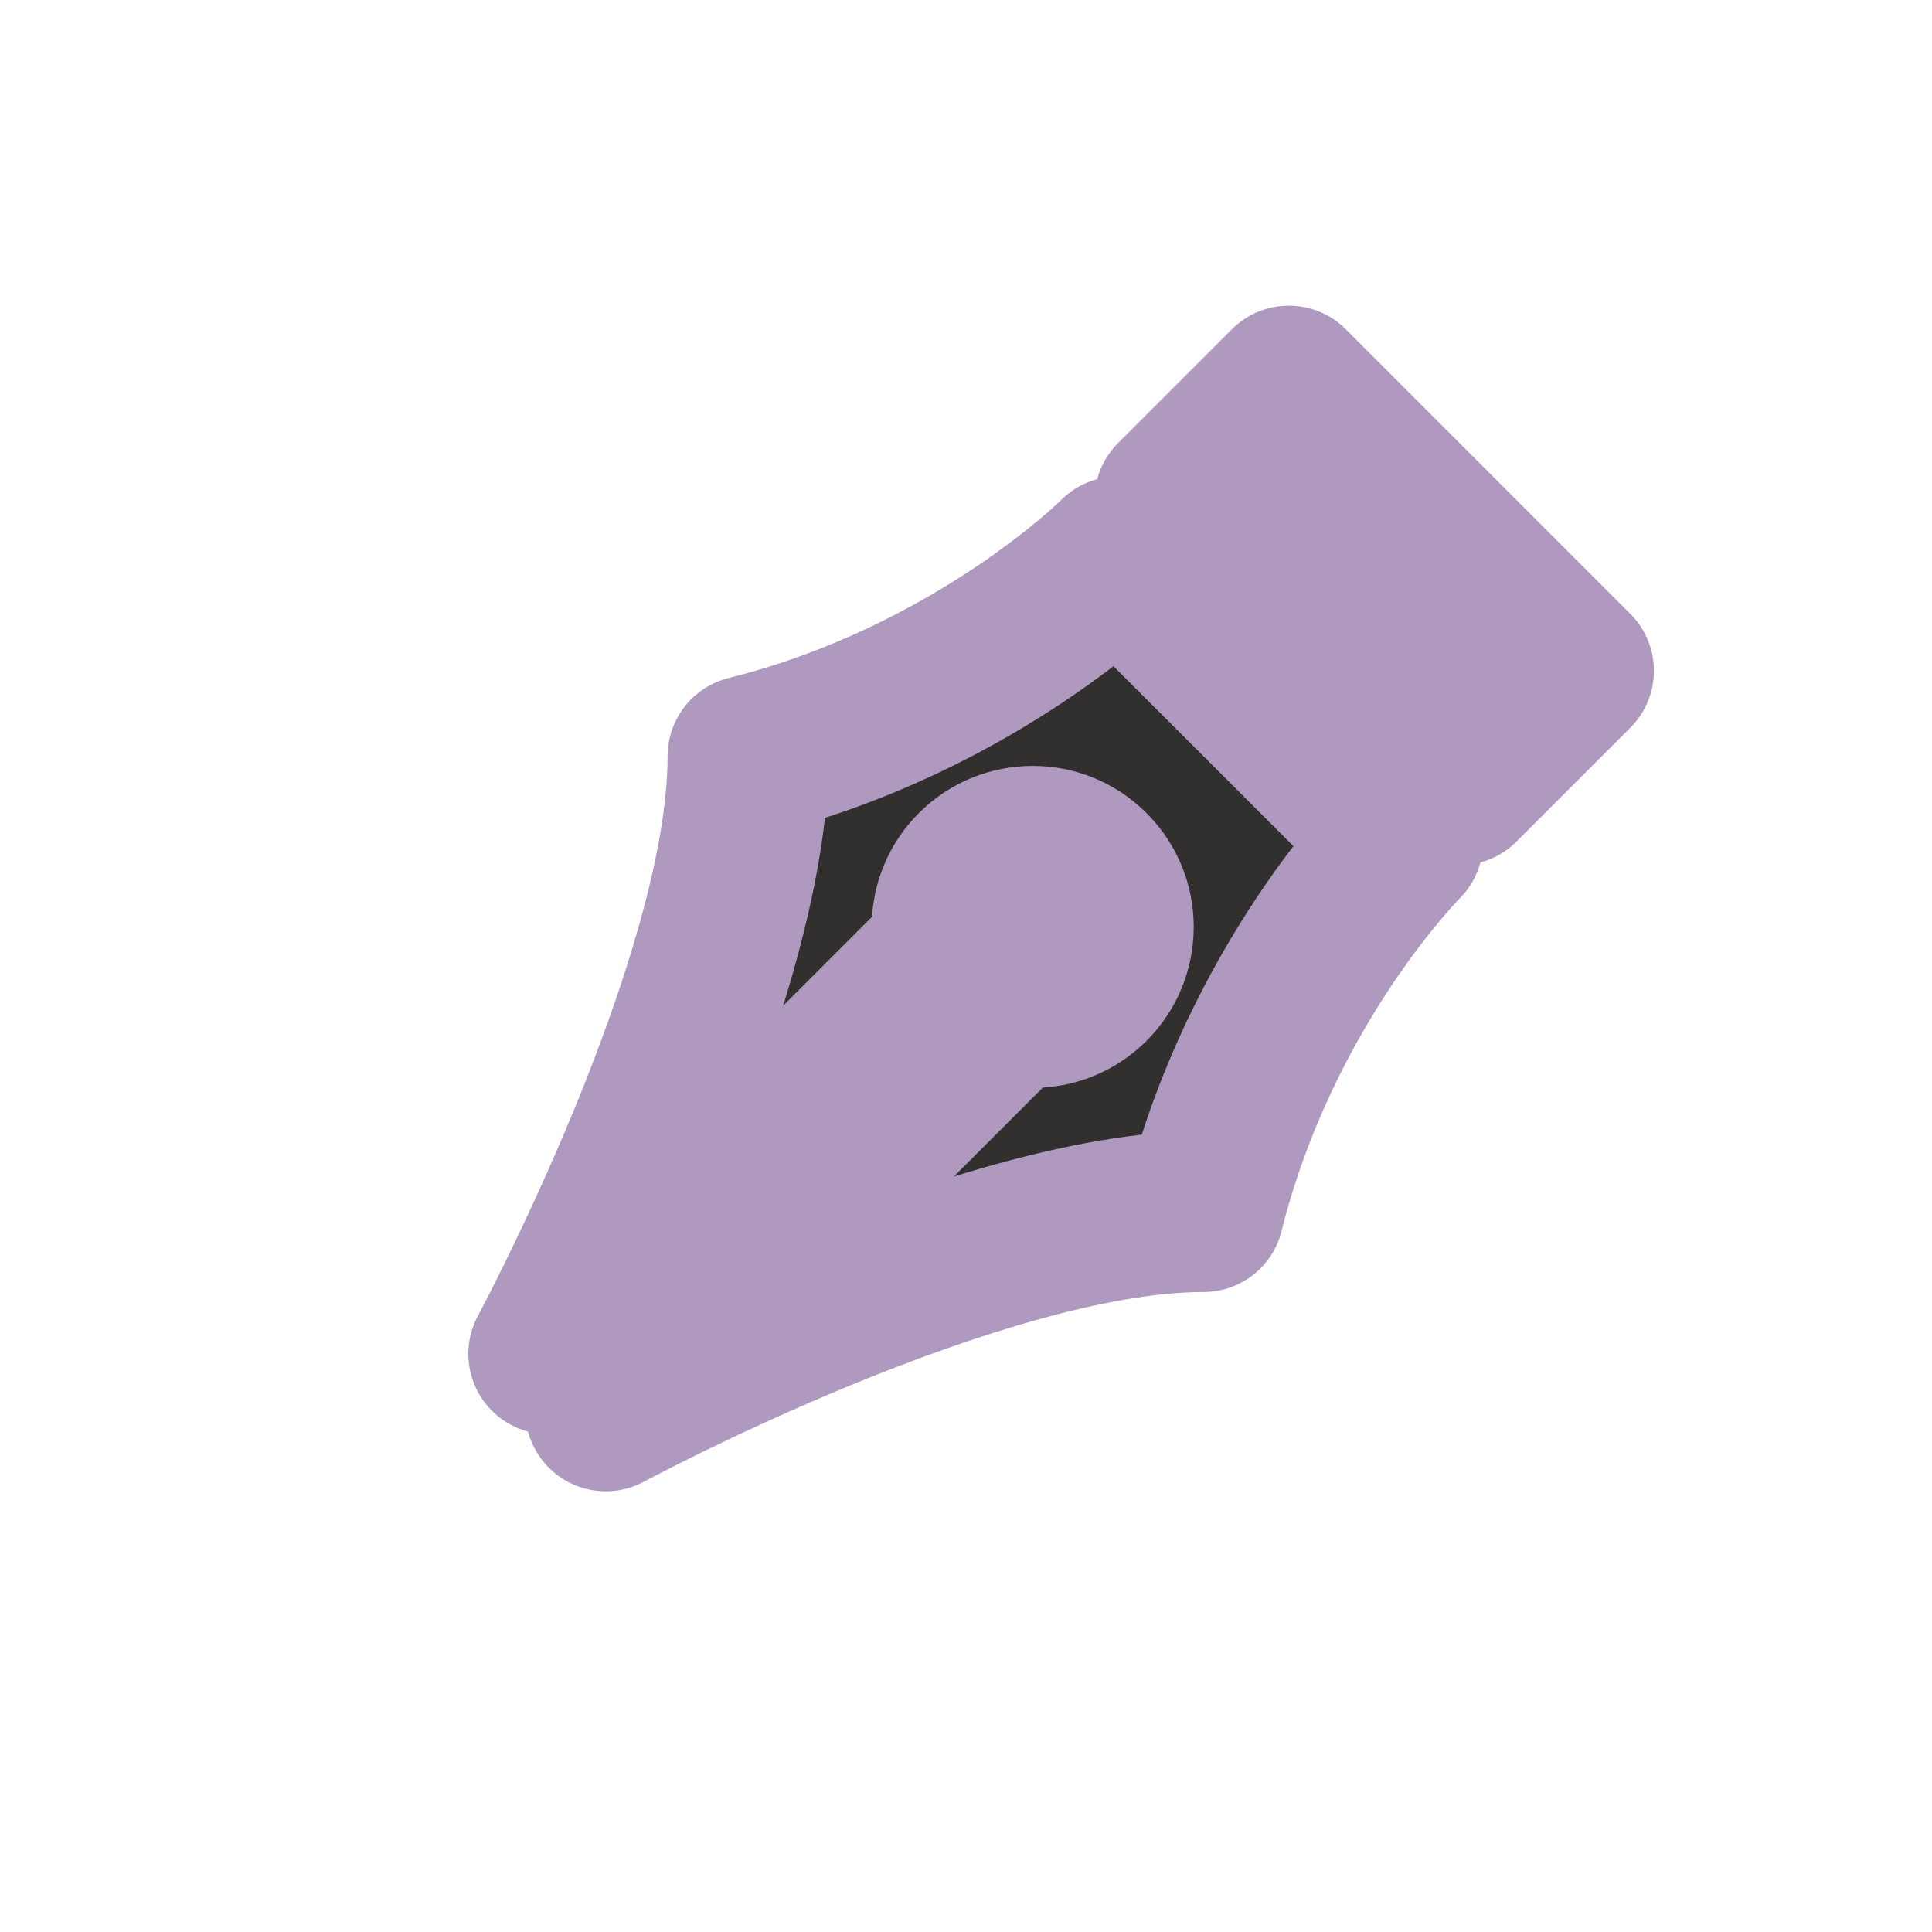 <svg width="24" height="24" viewBox="0 0 24 24" fill="none" xmlns="http://www.w3.org/2000/svg">
<g clip-path="url(#clip0_182_7037)" filter="url(#filter0_d_182_7037)">
<mask id="path-1-outside-1_182_7037" maskUnits="userSpaceOnUse" x="2.929" y="2.322" width="19.092" height="19.092" fill="black">
<rect fill="white" x="2.929" y="2.322" width="19.092" height="19.092"/>
<path fill-rule="evenodd" clip-rule="evenodd" d="M12.569 12.481L7.525 17.525C7.525 17.525 12.121 15.05 14.95 15.05C15.657 12.222 17.425 10.454 17.425 10.454L13.889 6.919C13.889 6.919 12.121 8.686 9.293 9.393C9.293 12.222 6.818 16.818 6.818 16.818L11.862 11.774C11.773 11.44 11.86 11.069 12.121 10.808C12.512 10.417 13.145 10.417 13.536 10.808C13.926 11.198 13.926 11.831 13.536 12.222C13.274 12.484 12.903 12.57 12.569 12.481ZM19.546 8.333L18.132 9.747L14.596 6.211L16.01 4.797L19.546 8.333Z"/>
</mask>
<path fill-rule="evenodd" clip-rule="evenodd" d="M12.569 12.481L7.525 17.525C7.525 17.525 12.121 15.05 14.95 15.05C15.657 12.222 17.425 10.454 17.425 10.454L13.889 6.919C13.889 6.919 12.121 8.686 9.293 9.393C9.293 12.222 6.818 16.818 6.818 16.818L11.862 11.774C11.773 11.44 11.86 11.069 12.121 10.808C12.512 10.417 13.145 10.417 13.536 10.808C13.926 11.198 13.926 11.831 13.536 12.222C13.274 12.484 12.903 12.57 12.569 12.481ZM19.546 8.333L18.132 9.747L14.596 6.211L16.01 4.797L19.546 8.333Z" fill="#32302F"/>
<path d="M7.525 17.525L6.818 16.818C6.467 17.169 6.427 17.724 6.723 18.122C7.019 18.52 7.562 18.641 7.999 18.406L7.525 17.525ZM12.569 12.481L12.828 11.515C12.483 11.422 12.115 11.521 11.862 11.774L12.569 12.481ZM14.95 15.05L14.95 16.05C15.409 16.05 15.809 15.738 15.92 15.293L14.95 15.05ZM17.425 10.454L18.132 11.161C18.319 10.974 18.425 10.719 18.425 10.454C18.425 10.189 18.319 9.934 18.132 9.747L17.425 10.454ZM13.889 6.919L14.596 6.211C14.206 5.821 13.572 5.821 13.182 6.211L13.889 6.919ZM9.293 9.393L9.05 8.423C8.605 8.535 8.293 8.935 8.293 9.393L9.293 9.393ZM6.818 16.818L5.938 16.344C5.702 16.781 5.823 17.324 6.221 17.62C6.619 17.916 7.174 17.876 7.525 17.525L6.818 16.818ZM11.862 11.774L12.569 12.481C12.822 12.228 12.921 11.861 12.829 11.516L11.862 11.774ZM18.132 9.747L17.425 10.454C17.815 10.845 18.448 10.845 18.839 10.454L18.132 9.747ZM19.546 8.333L20.253 9.04C20.643 8.649 20.643 8.016 20.253 7.626L19.546 8.333ZM14.596 6.211L13.889 5.504C13.498 5.895 13.498 6.528 13.889 6.919L14.596 6.211ZM16.01 4.797L16.718 4.09C16.327 3.7 15.694 3.7 15.303 4.09L16.01 4.797ZM8.232 18.232L13.277 13.188L11.862 11.774L6.818 16.818L8.232 18.232ZM14.95 14.05C13.32 14.05 11.303 14.743 9.796 15.363C9.02 15.682 8.337 16.001 7.849 16.24C7.604 16.359 7.407 16.459 7.27 16.53C7.201 16.565 7.148 16.593 7.111 16.613C7.092 16.623 7.078 16.63 7.068 16.636C7.063 16.638 7.059 16.64 7.056 16.642C7.055 16.643 7.054 16.643 7.053 16.644C7.052 16.644 7.052 16.644 7.052 16.644C7.052 16.644 7.051 16.645 7.051 16.645C7.051 16.645 7.051 16.645 7.525 17.525C7.999 18.406 7.999 18.406 7.999 18.406C7.999 18.406 7.999 18.406 7.999 18.406C7.999 18.406 7.999 18.406 7.999 18.406C7.999 18.405 8 18.405 8.001 18.405C8.002 18.404 8.005 18.402 8.009 18.4C8.016 18.396 8.028 18.39 8.044 18.382C8.076 18.365 8.124 18.34 8.187 18.308C8.312 18.243 8.496 18.149 8.726 18.037C9.188 17.812 9.831 17.512 10.557 17.212C12.056 16.595 13.751 16.05 14.95 16.05L14.95 14.05ZM17.425 10.454C16.718 9.747 16.717 9.747 16.717 9.747C16.717 9.747 16.717 9.748 16.717 9.748C16.716 9.748 16.716 9.749 16.715 9.749C16.715 9.75 16.714 9.751 16.713 9.752C16.711 9.754 16.709 9.756 16.706 9.759C16.7 9.765 16.693 9.772 16.684 9.781C16.666 9.8 16.642 9.825 16.613 9.857C16.553 9.922 16.471 10.013 16.372 10.13C16.175 10.365 15.909 10.704 15.62 11.137C15.045 12 14.368 13.254 13.98 14.808L15.92 15.293C16.238 14.018 16.799 12.974 17.284 12.246C17.526 11.884 17.746 11.604 17.902 11.419C17.98 11.326 18.042 11.257 18.082 11.214C18.102 11.192 18.117 11.177 18.125 11.168C18.13 11.164 18.132 11.161 18.133 11.16C18.134 11.159 18.134 11.159 18.134 11.159C18.134 11.159 18.133 11.159 18.133 11.16C18.133 11.16 18.133 11.16 18.133 11.16C18.132 11.161 18.132 11.161 18.132 11.161C18.132 11.161 18.132 11.161 17.425 10.454ZM13.182 7.626L16.718 11.161L18.132 9.747L14.596 6.211L13.182 7.626ZM9.535 10.364C11.089 9.975 12.344 9.298 13.206 8.723C13.639 8.434 13.978 8.168 14.213 7.971C14.33 7.872 14.422 7.79 14.486 7.731C14.518 7.701 14.543 7.677 14.562 7.659C14.571 7.65 14.579 7.643 14.584 7.637C14.587 7.635 14.589 7.632 14.591 7.63C14.592 7.629 14.593 7.628 14.594 7.628C14.595 7.627 14.595 7.627 14.595 7.627C14.595 7.626 14.596 7.626 14.596 7.626C14.596 7.626 14.596 7.626 13.889 6.919C13.182 6.211 13.182 6.211 13.182 6.211C13.182 6.211 13.183 6.211 13.183 6.211C13.183 6.21 13.183 6.21 13.183 6.21C13.184 6.21 13.184 6.21 13.184 6.209C13.184 6.209 13.184 6.209 13.184 6.21C13.182 6.211 13.18 6.214 13.175 6.218C13.166 6.226 13.151 6.241 13.129 6.261C13.086 6.301 13.017 6.363 12.925 6.441C12.739 6.597 12.46 6.817 12.097 7.059C11.369 7.544 10.325 8.105 9.05 8.423L9.535 10.364ZM6.818 16.818C7.698 17.292 7.699 17.292 7.699 17.292C7.699 17.292 7.699 17.292 7.699 17.291C7.699 17.291 7.699 17.291 7.699 17.29C7.7 17.29 7.7 17.288 7.701 17.287C7.703 17.284 7.705 17.28 7.708 17.275C7.713 17.265 7.72 17.251 7.73 17.232C7.75 17.195 7.778 17.142 7.813 17.073C7.884 16.936 7.984 16.739 8.103 16.494C8.342 16.006 8.661 15.323 8.98 14.547C9.601 13.04 10.293 11.023 10.293 9.393L8.293 9.393C8.293 10.592 7.748 12.287 7.131 13.786C6.831 14.512 6.531 15.155 6.306 15.617C6.194 15.847 6.1 16.031 6.036 16.157C6.003 16.219 5.978 16.267 5.961 16.299C5.953 16.315 5.947 16.327 5.943 16.334C5.941 16.338 5.939 16.341 5.938 16.342C5.938 16.343 5.938 16.344 5.938 16.344C5.937 16.344 5.937 16.344 5.937 16.344C5.937 16.344 5.937 16.344 5.937 16.344C5.937 16.344 5.938 16.344 6.818 16.818ZM11.155 11.067L6.111 16.111L7.525 17.525L12.569 12.481L11.155 11.067ZM12.829 11.516L12.828 11.515L11.414 10.101C10.89 10.625 10.719 11.367 10.896 12.032L12.829 11.516ZM12.828 11.515L14.243 10.101C13.462 9.319 12.195 9.319 11.414 10.101L12.828 11.515ZM12.828 11.515L14.243 12.929C15.024 12.148 15.024 10.882 14.243 10.101L12.828 11.515ZM12.828 11.515L12.828 11.515L12.311 13.447C12.976 13.624 13.718 13.453 14.243 12.929L12.828 11.515ZM18.839 10.454L20.253 9.04L18.839 7.626L17.425 9.04L18.839 10.454ZM13.889 6.919L17.425 10.454L18.839 9.04L15.303 5.504L13.889 6.919ZM15.303 4.09L13.889 5.504L15.303 6.919L16.718 5.504L15.303 4.09ZM20.253 7.626L16.718 4.09L15.303 5.504L18.839 9.04L20.253 7.626Z" fill="#AF99BF" mask="url(#path-1-outside-1_182_7037)"/>
</g>
<defs>
<filter id="filter0_d_182_7037" x="-2" y="-2" width="28" height="28" filterUnits="userSpaceOnUse" color-interpolation-filters="sRGB">
<feFlood flood-opacity="0" result="BackgroundImageFix"/>
<feColorMatrix in="SourceAlpha" type="matrix" values="0 0 0 0 0 0 0 0 0 0 0 0 0 0 0 0 0 0 127 0" result="hardAlpha"/>
<feOffset/>
<feGaussianBlur stdDeviation="1"/>
<feColorMatrix type="matrix" values="0 0 0 0 0 0 0 0 0 0 0 0 0 0 0 0 0 0 0.2 0"/>
<feBlend mode="normal" in2="BackgroundImageFix" result="effect1_dropShadow_182_7037"/>
<feBlend mode="normal" in="SourceGraphic" in2="effect1_dropShadow_182_7037" result="shape"/>
</filter>
<clipPath id="clip0_182_7037">
<rect width="24" height="24" fill="white"/>
</clipPath>
</defs>
</svg>
